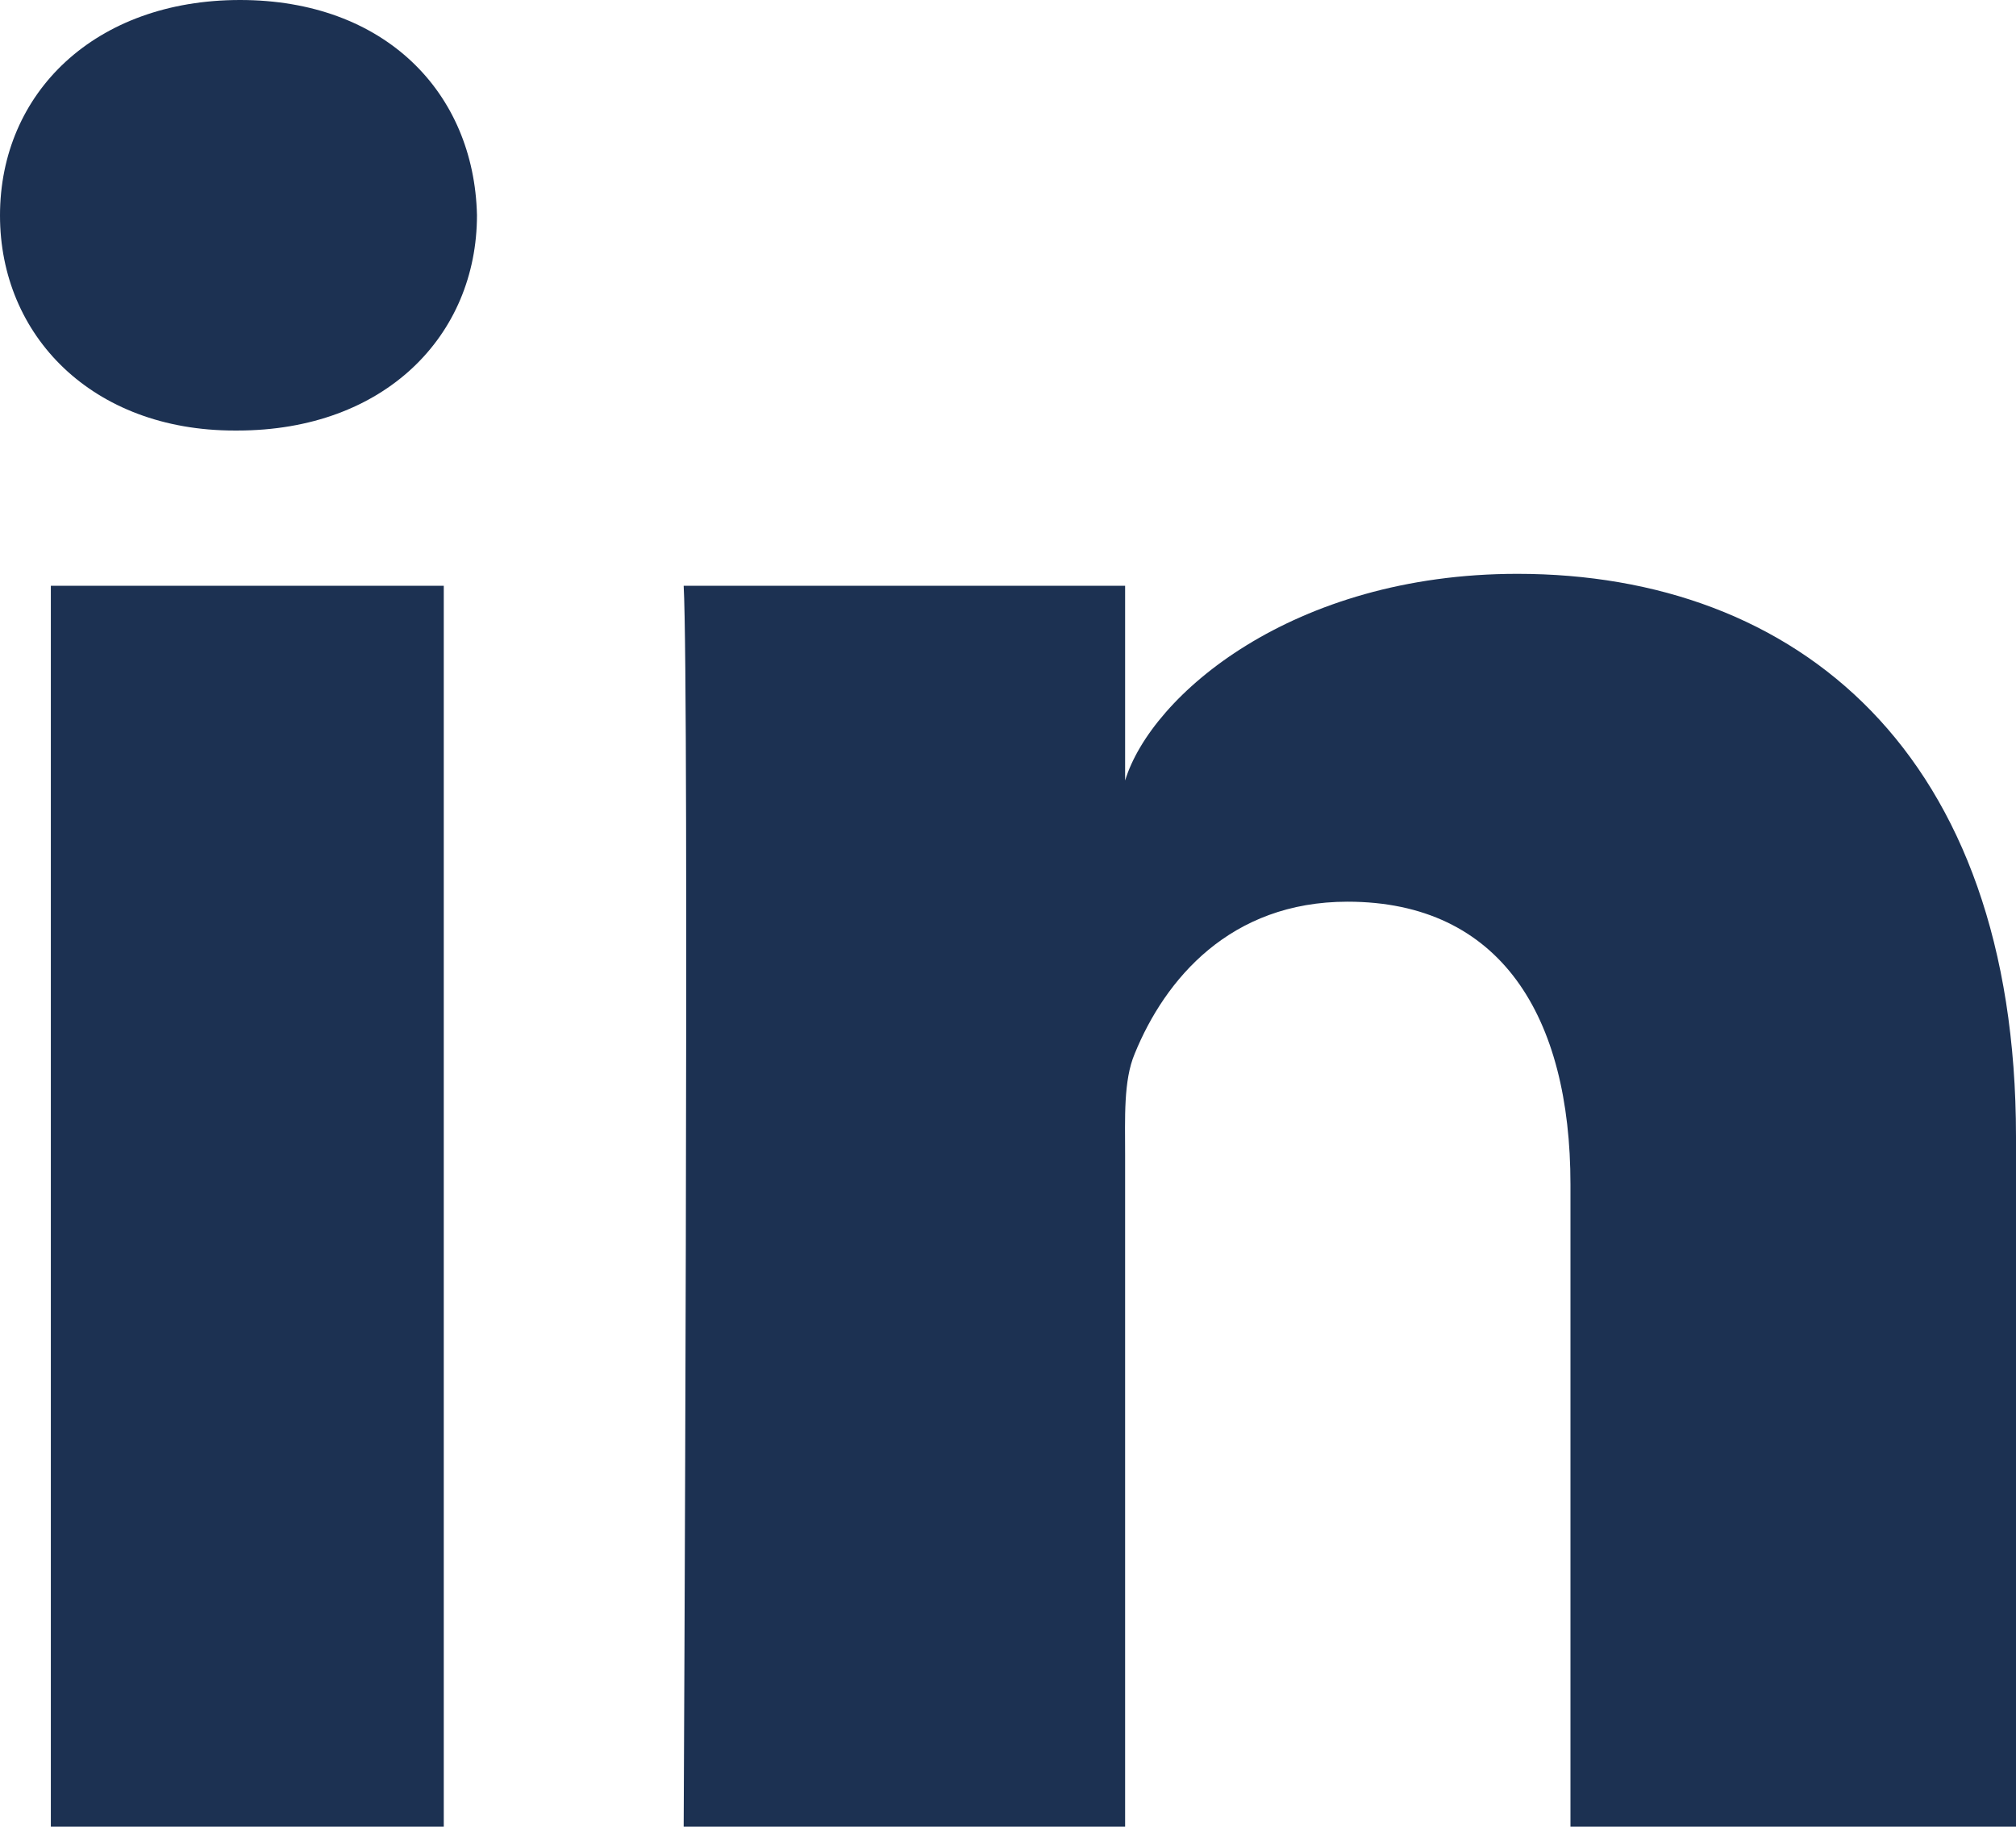 <?xml version="1.0" encoding="UTF-8"?>
<svg width="32px" height="29px" viewBox="0 0 32 29" version="1.1" xmlns="http://www.w3.org/2000/svg" xmlns:xlink="http://www.w3.org/1999/xlink">
    <!-- Generator: sketchtool 49.1 (51147) - http://www.bohemiancoding.com/sketch -->
    <title>CBB98807-BB11-4624-B448-FD15BF021ED6</title>
    <desc>Created with sketchtool.</desc>
    <defs></defs>
    <g id="Page-1" stroke="none" stroke-width="1" fill="none" fill-rule="evenodd">
        <g id="Home--About" transform="translate(-312, -393)" fill="#1C3152">
            <path d="M344,422 L336.928,422 L336.928,411.805 C336.928,409.137 335.821,407.315 333.389,407.315 C331.528,407.315 330.493,408.545 330.011,409.729 C329.831,410.155 329.859,410.747 329.859,411.339 L329.859,422 L322.852,422 C322.852,422 322.943,403.941 322.852,402.3 L329.859,402.3 L329.859,405.391 C330.273,404.04 332.512,402.11 336.085,402.11 C340.517,402.11 344,404.944 344,411.046 L344,422 L344,422 Z M315.767,399.835 L315.722,399.835 C313.464,399.835 312,398.329 312,396.421 C312,394.474 313.507,393 315.81,393 C318.111,393 319.526,394.471 319.571,396.415 C319.571,398.324 318.111,399.835 315.767,399.835 L315.767,399.835 L315.767,399.835 Z M312.807,402.3 L319.044,402.3 L319.044,422 L312.807,422 L312.807,402.3 L312.807,402.3 Z" id="LinkedIn"></path>
        </g>
    </g>
</svg>